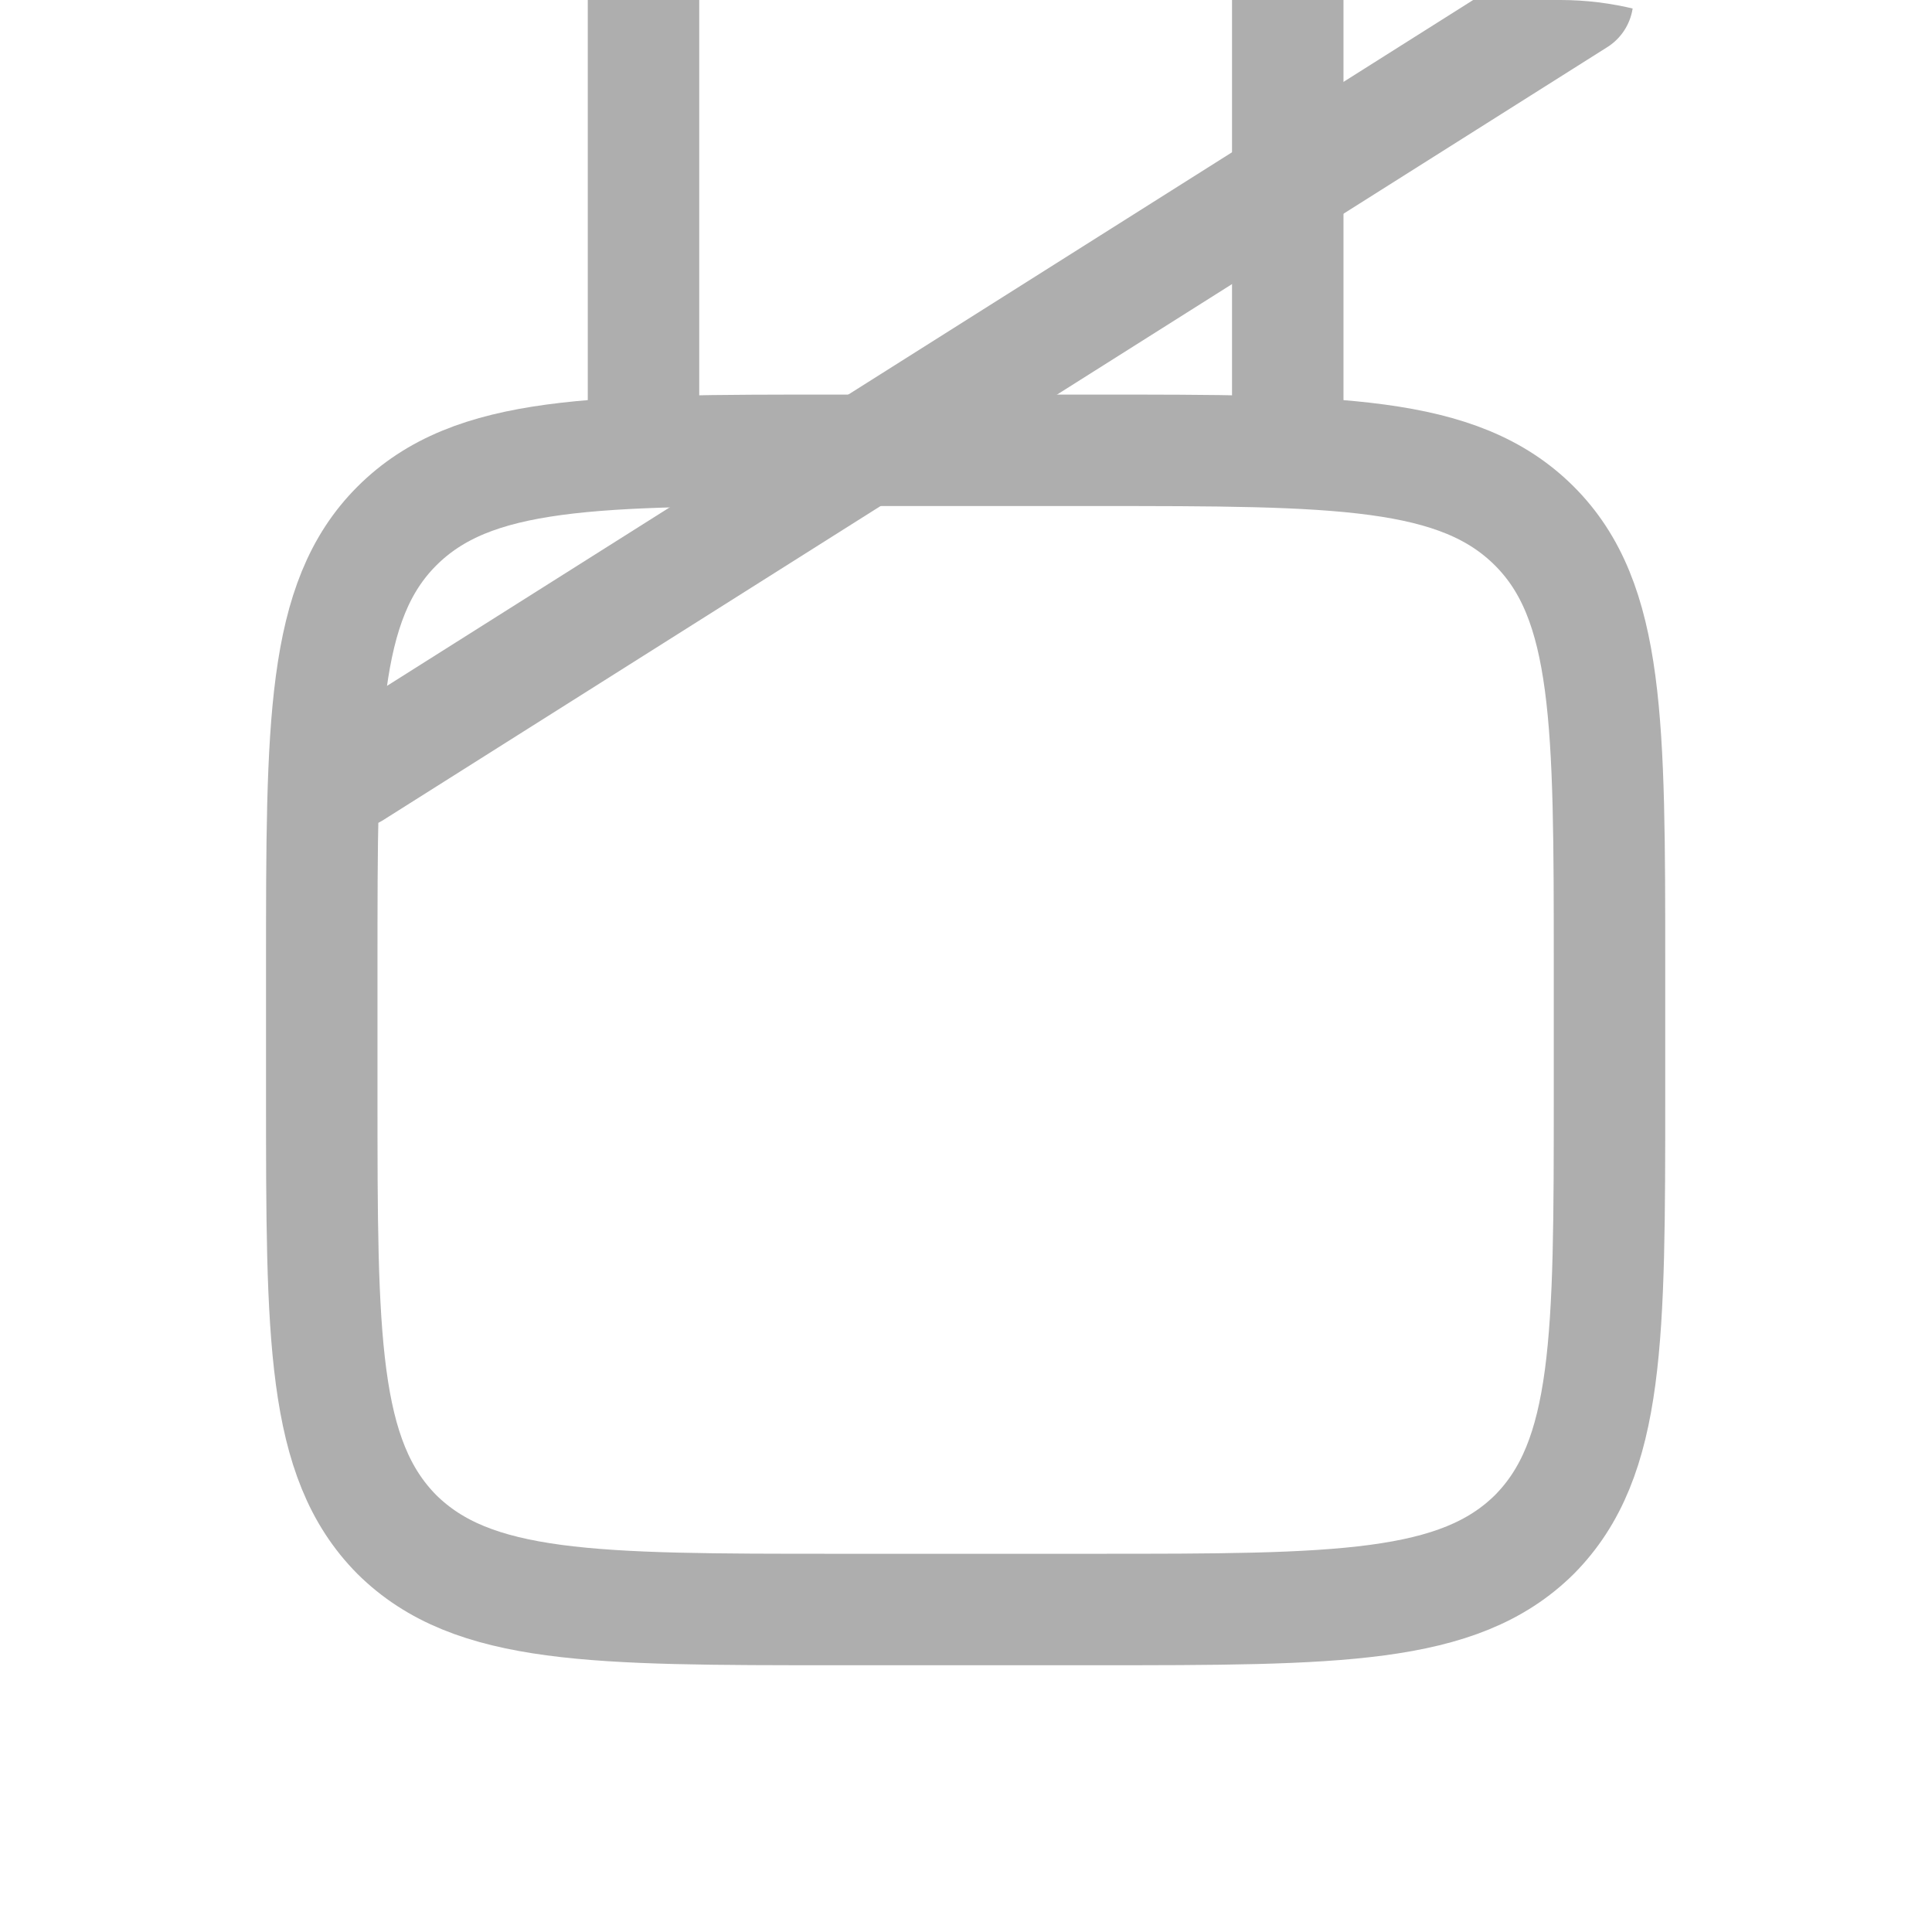 <svg width="26" height="26" viewBox="0 0 26 26" fill="none" xmlns="http://www.w3.org/2000/svg" xmlns:xlink="http://www.w3.org/1999/xlink">
	<desc>
			Created with Pixso.
	</desc>
	<defs>
		<clipPath id="clip61_594">
			<rect id="Linear / Time / Calendar Minimalistic" rx="5" width="26" height="26" fill="white" fill-opacity="0"/>
		</clipPath>
	</defs>
	<g clip-path="url(#clip61_594)">
		<path id="Vector" d="M14.73 6.06C18 6.06 19.63 6.06 20.65 7.08C21.66 8.09 21.66 9.73 21.66 13L21.66 14.73C21.66 18 21.66 19.63 20.65 20.65C19.63 21.66 18 21.66 14.73 21.66L11.26 21.66C7.99 21.66 6.36 21.66 5.34 20.65C4.33 19.63 4.33 18 4.33 14.73L4.33 13C4.33 9.73 4.33 8.09 5.34 7.08C6.36 6.06 7.99 6.06 11.26 6.06L14.73 6.06Z" stroke="#AEAEAE" stroke-opacity="1" stroke-width="1.5"/>
		<path id="Vector" d="M8.66 6.06L8.66 " stroke="#AEAEAE" stroke-opacity="1" stroke-width="1.5" stroke-linecap="round"/>
		<path id="Vector" d="M17.33 6.06L17.33 " stroke="#AEAEAE" stroke-opacity="1" stroke-width="1.5" stroke-linecap="round"/>
		<path id="Vector" d="M4.76 10.4L21.23 " stroke="#AEAEAE" stroke-opacity="1" stroke-width="1.5" stroke-linecap="round"/>
	</g>
</svg>
